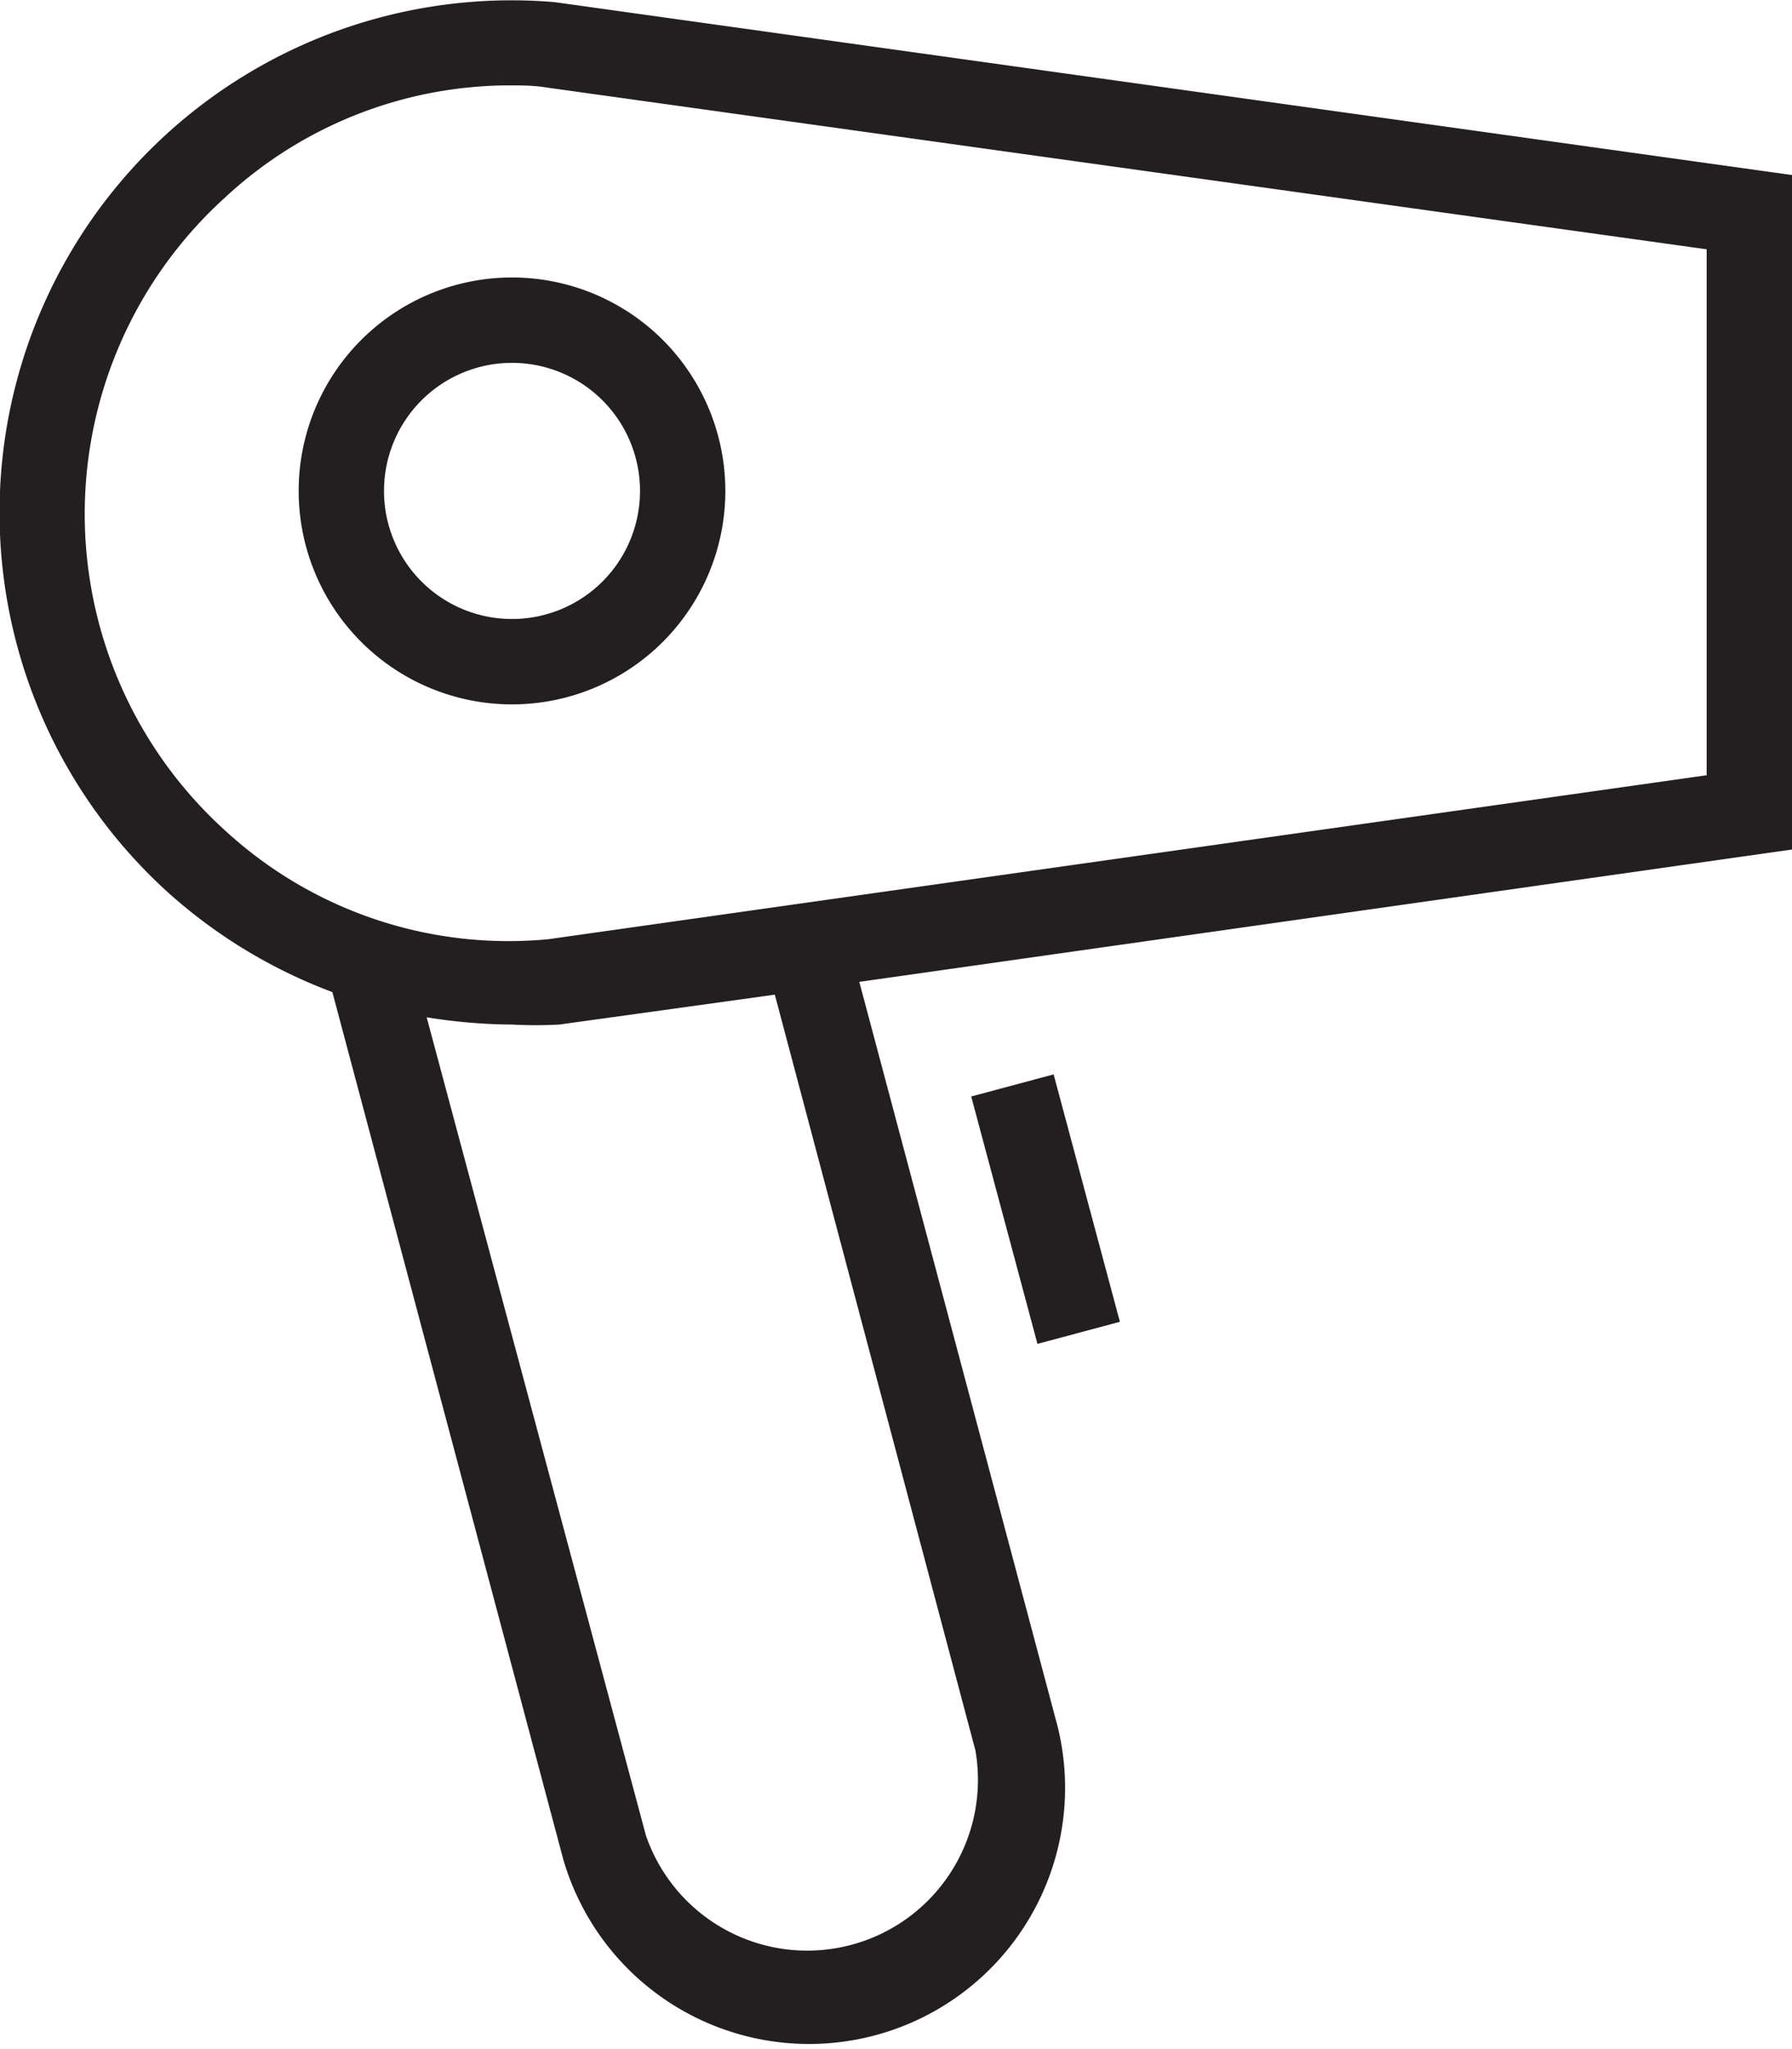 <svg xmlns="http://www.w3.org/2000/svg" viewBox="0 0 42 48"><defs><style>.cls-1{fill:#231f20;}</style></defs><title>Hair Dryer</title><g id="Layer_2" data-name="Layer 2"><g id="Icons"><g id="Device_Electronic" data-name="Device / Electronic"><g id="Hair_Dryer" data-name="Hair Dryer"><path class="cls-1" d="M13,.05A12,12,0,0,0,3.91,20.88a12.11,12.11,0,0,0,3.88,2.36L13.2,43.55a6,6,0,0,0,11.59-3.1L20.14,23,42,19.9V4.1ZM22.86,41A4,4,0,0,1,15.14,43L10,23.83A12.85,12.85,0,0,0,12,24a10.31,10.31,0,0,0,1.11,0l5.05-.7ZM40,18.16,12.86,22a9.81,9.81,0,0,1-7.6-2.56,10,10,0,0,1,0-14.8A9.82,9.82,0,0,1,11.91,2c.3,0,.6,0,.9.05L40,5.84Z"/><path class="cls-1" d="M7,11.5a5,5,0,1,0,5-5A5,5,0,0,0,7,11.5Zm8,0a3,3,0,1,1-3-3A3,3,0,0,1,15,11.5Z"/><rect class="cls-1" x="23.5" y="25.32" width="2" height="6" transform="translate(-6.49 7.31) rotate(-15)"/></g></g></g></g></svg>
